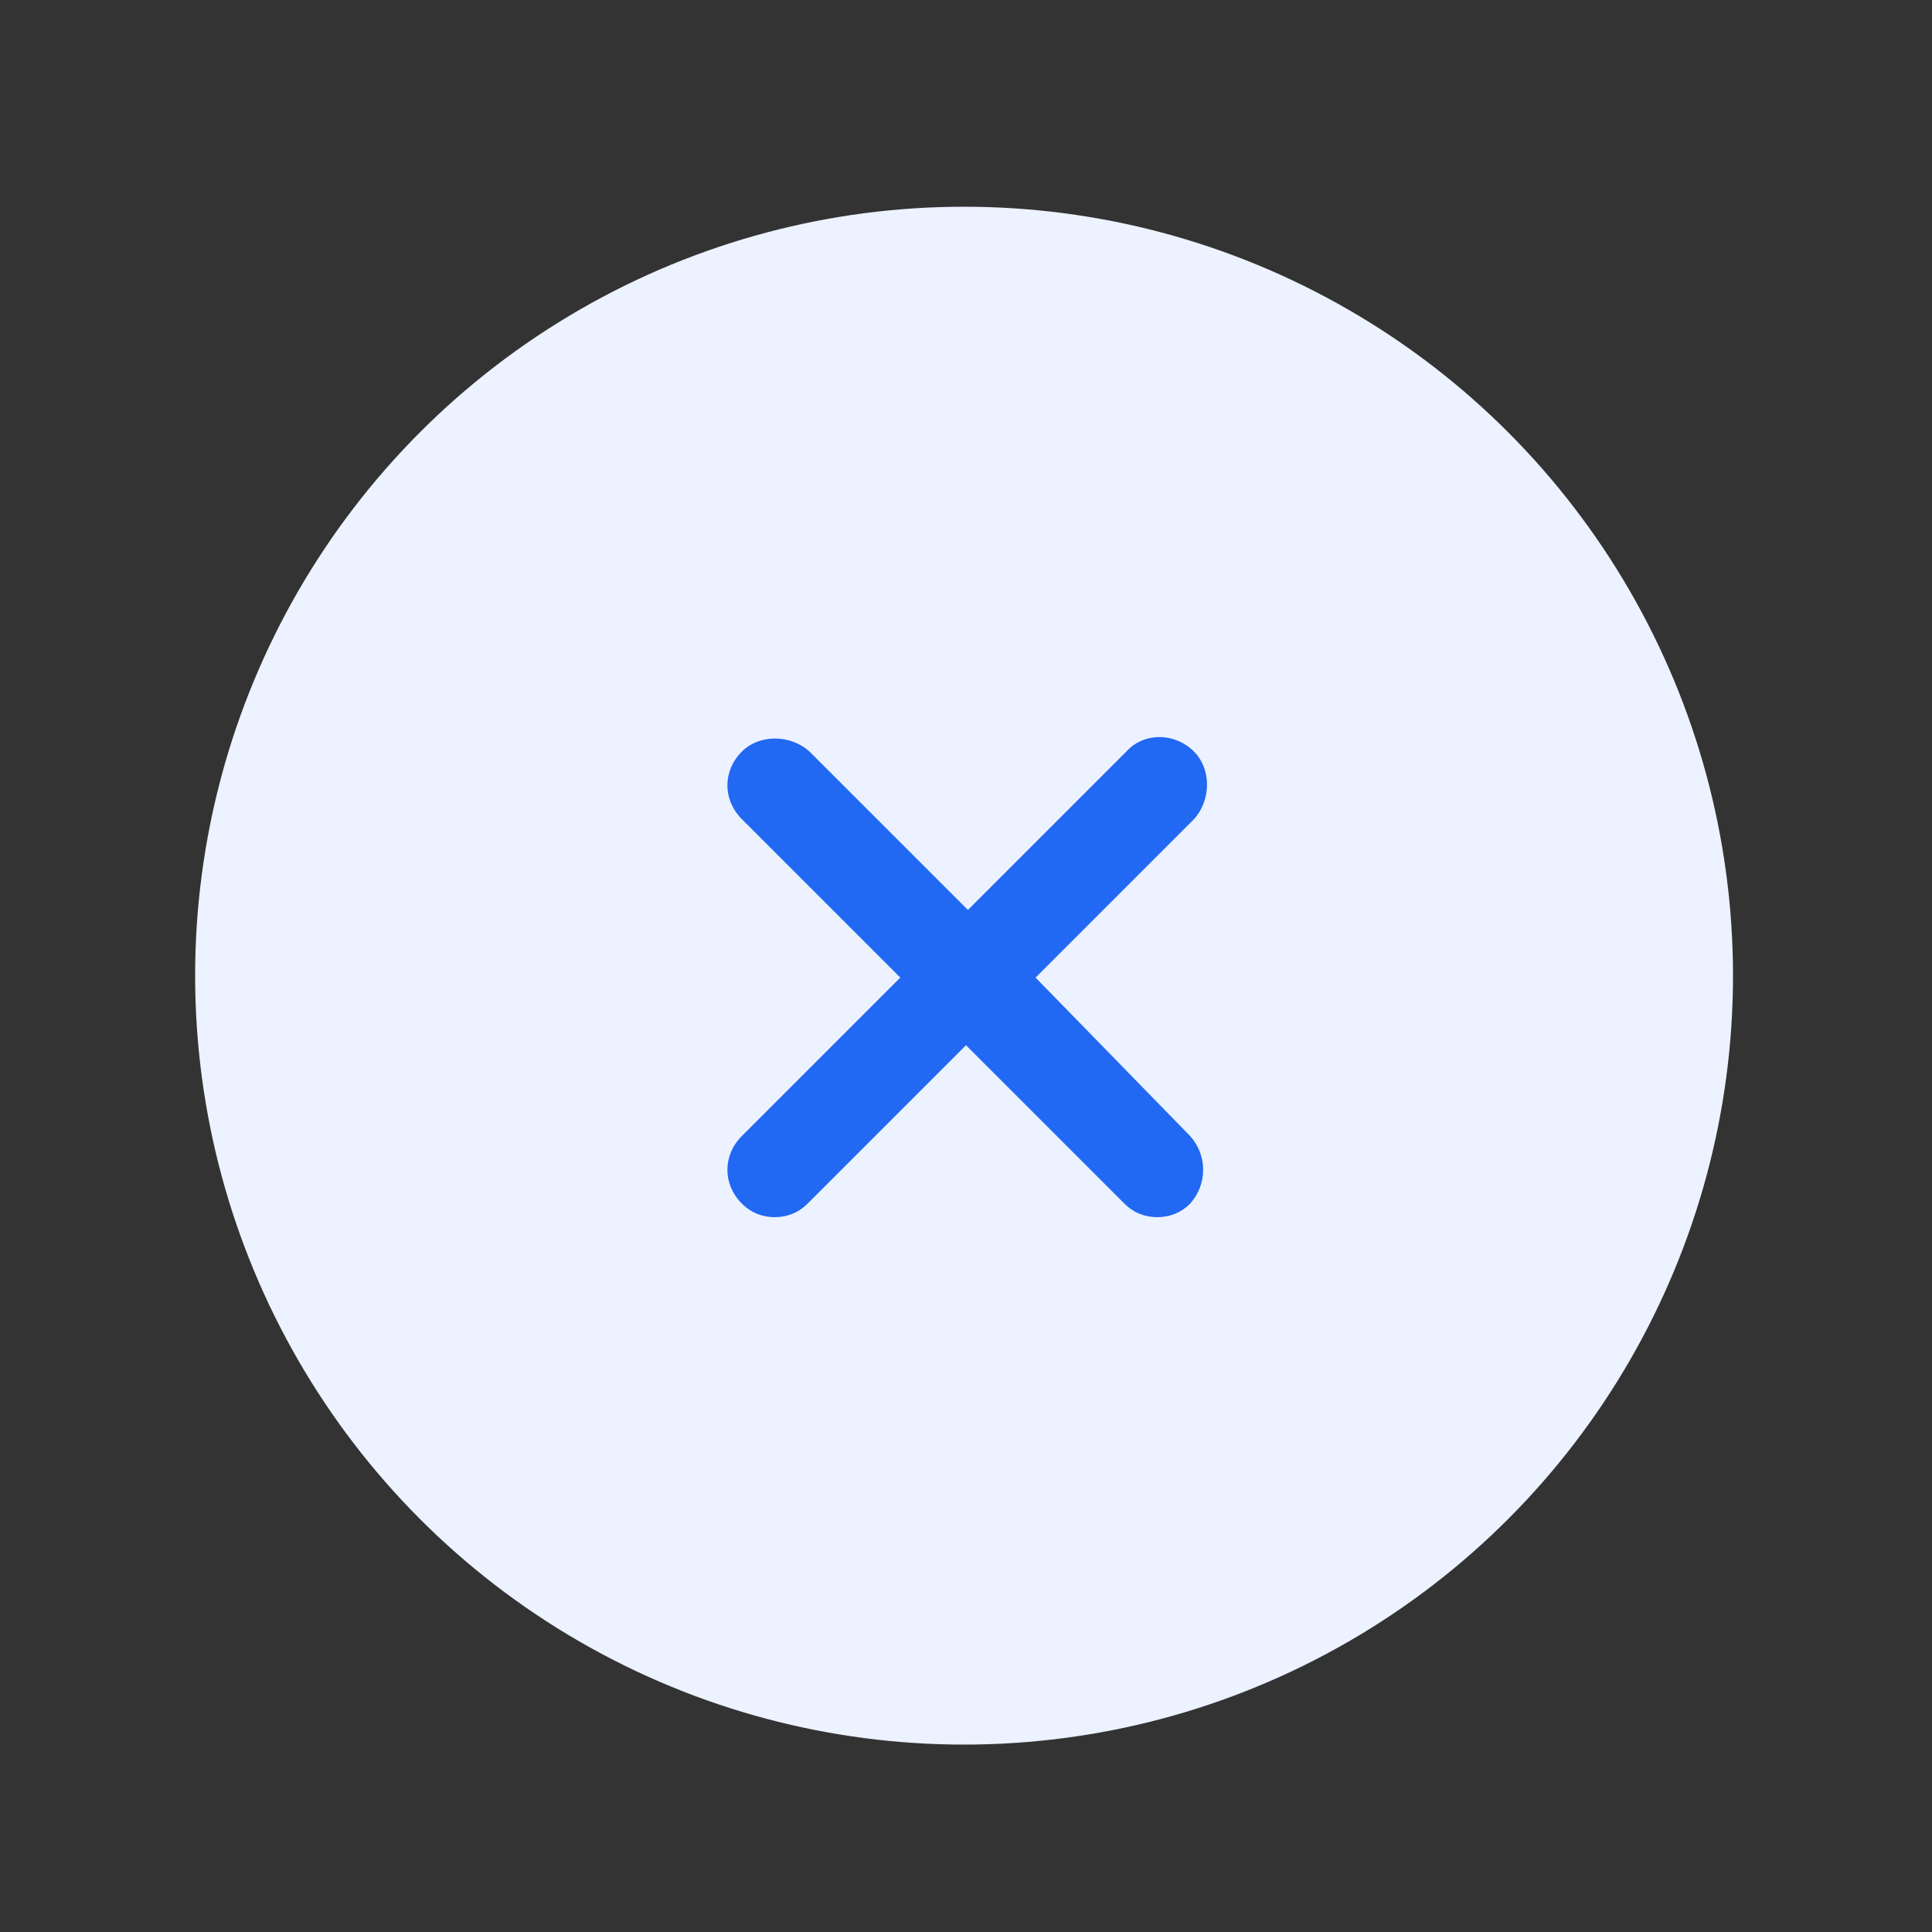 <?xml version="1.0" encoding="utf-8"?>
<!-- Generator: Adobe Illustrator 23.0.2, SVG Export Plug-In . SVG Version: 6.00 Build 0)  -->
<svg version="1.1" id="Layer_1" xmlns="http://www.w3.org/2000/svg" xmlns:xlink="http://www.w3.org/1999/xlink" x="0px" y="0px"
	 viewBox="0 0 100 100" style="enable-background:new 0 0 100 100;" xml:space="preserve">
<rect x="0" y="0" width="100" height="100" fill="#333333" stroke="none"/>
<style type="text/css">
	.st0{fill-rule:evenodd;clip-rule:evenodd;fill:#ECF2FF;}
	.st1{fill:#2168F3;}
</style>
<g id="card-close-icon" transform="translate(1137, 771)">
	<circle id="close-bg" class="st0" cx="-1087.1" cy="-720.5" r="39.8"/>
	<path id="close-icon" class="st1" d="M-1075.4-712.2c0.9,1,0.9,2.5,0,3.5c-0.5,0.5-1.1,0.7-1.7,0.7s-1.2-0.2-1.7-0.7l-8.2-8.2
		l-8.2,8.2c-0.5,0.5-1.1,0.7-1.7,0.7s-1.2-0.2-1.7-0.7c-1-1-1-2.5,0-3.5l8.2-8.2l-8.2-8.2c-1-1-1-2.5,0-3.5c0.9-0.9,2.5-0.9,3.5,0
		l8.2,8.2l8.2-8.2c0.9-1,2.5-1,3.5,0c0.9,0.9,0.9,2.5,0,3.5l-8.2,8.2L-1075.4-712.2z"/>
</g>
</svg>
